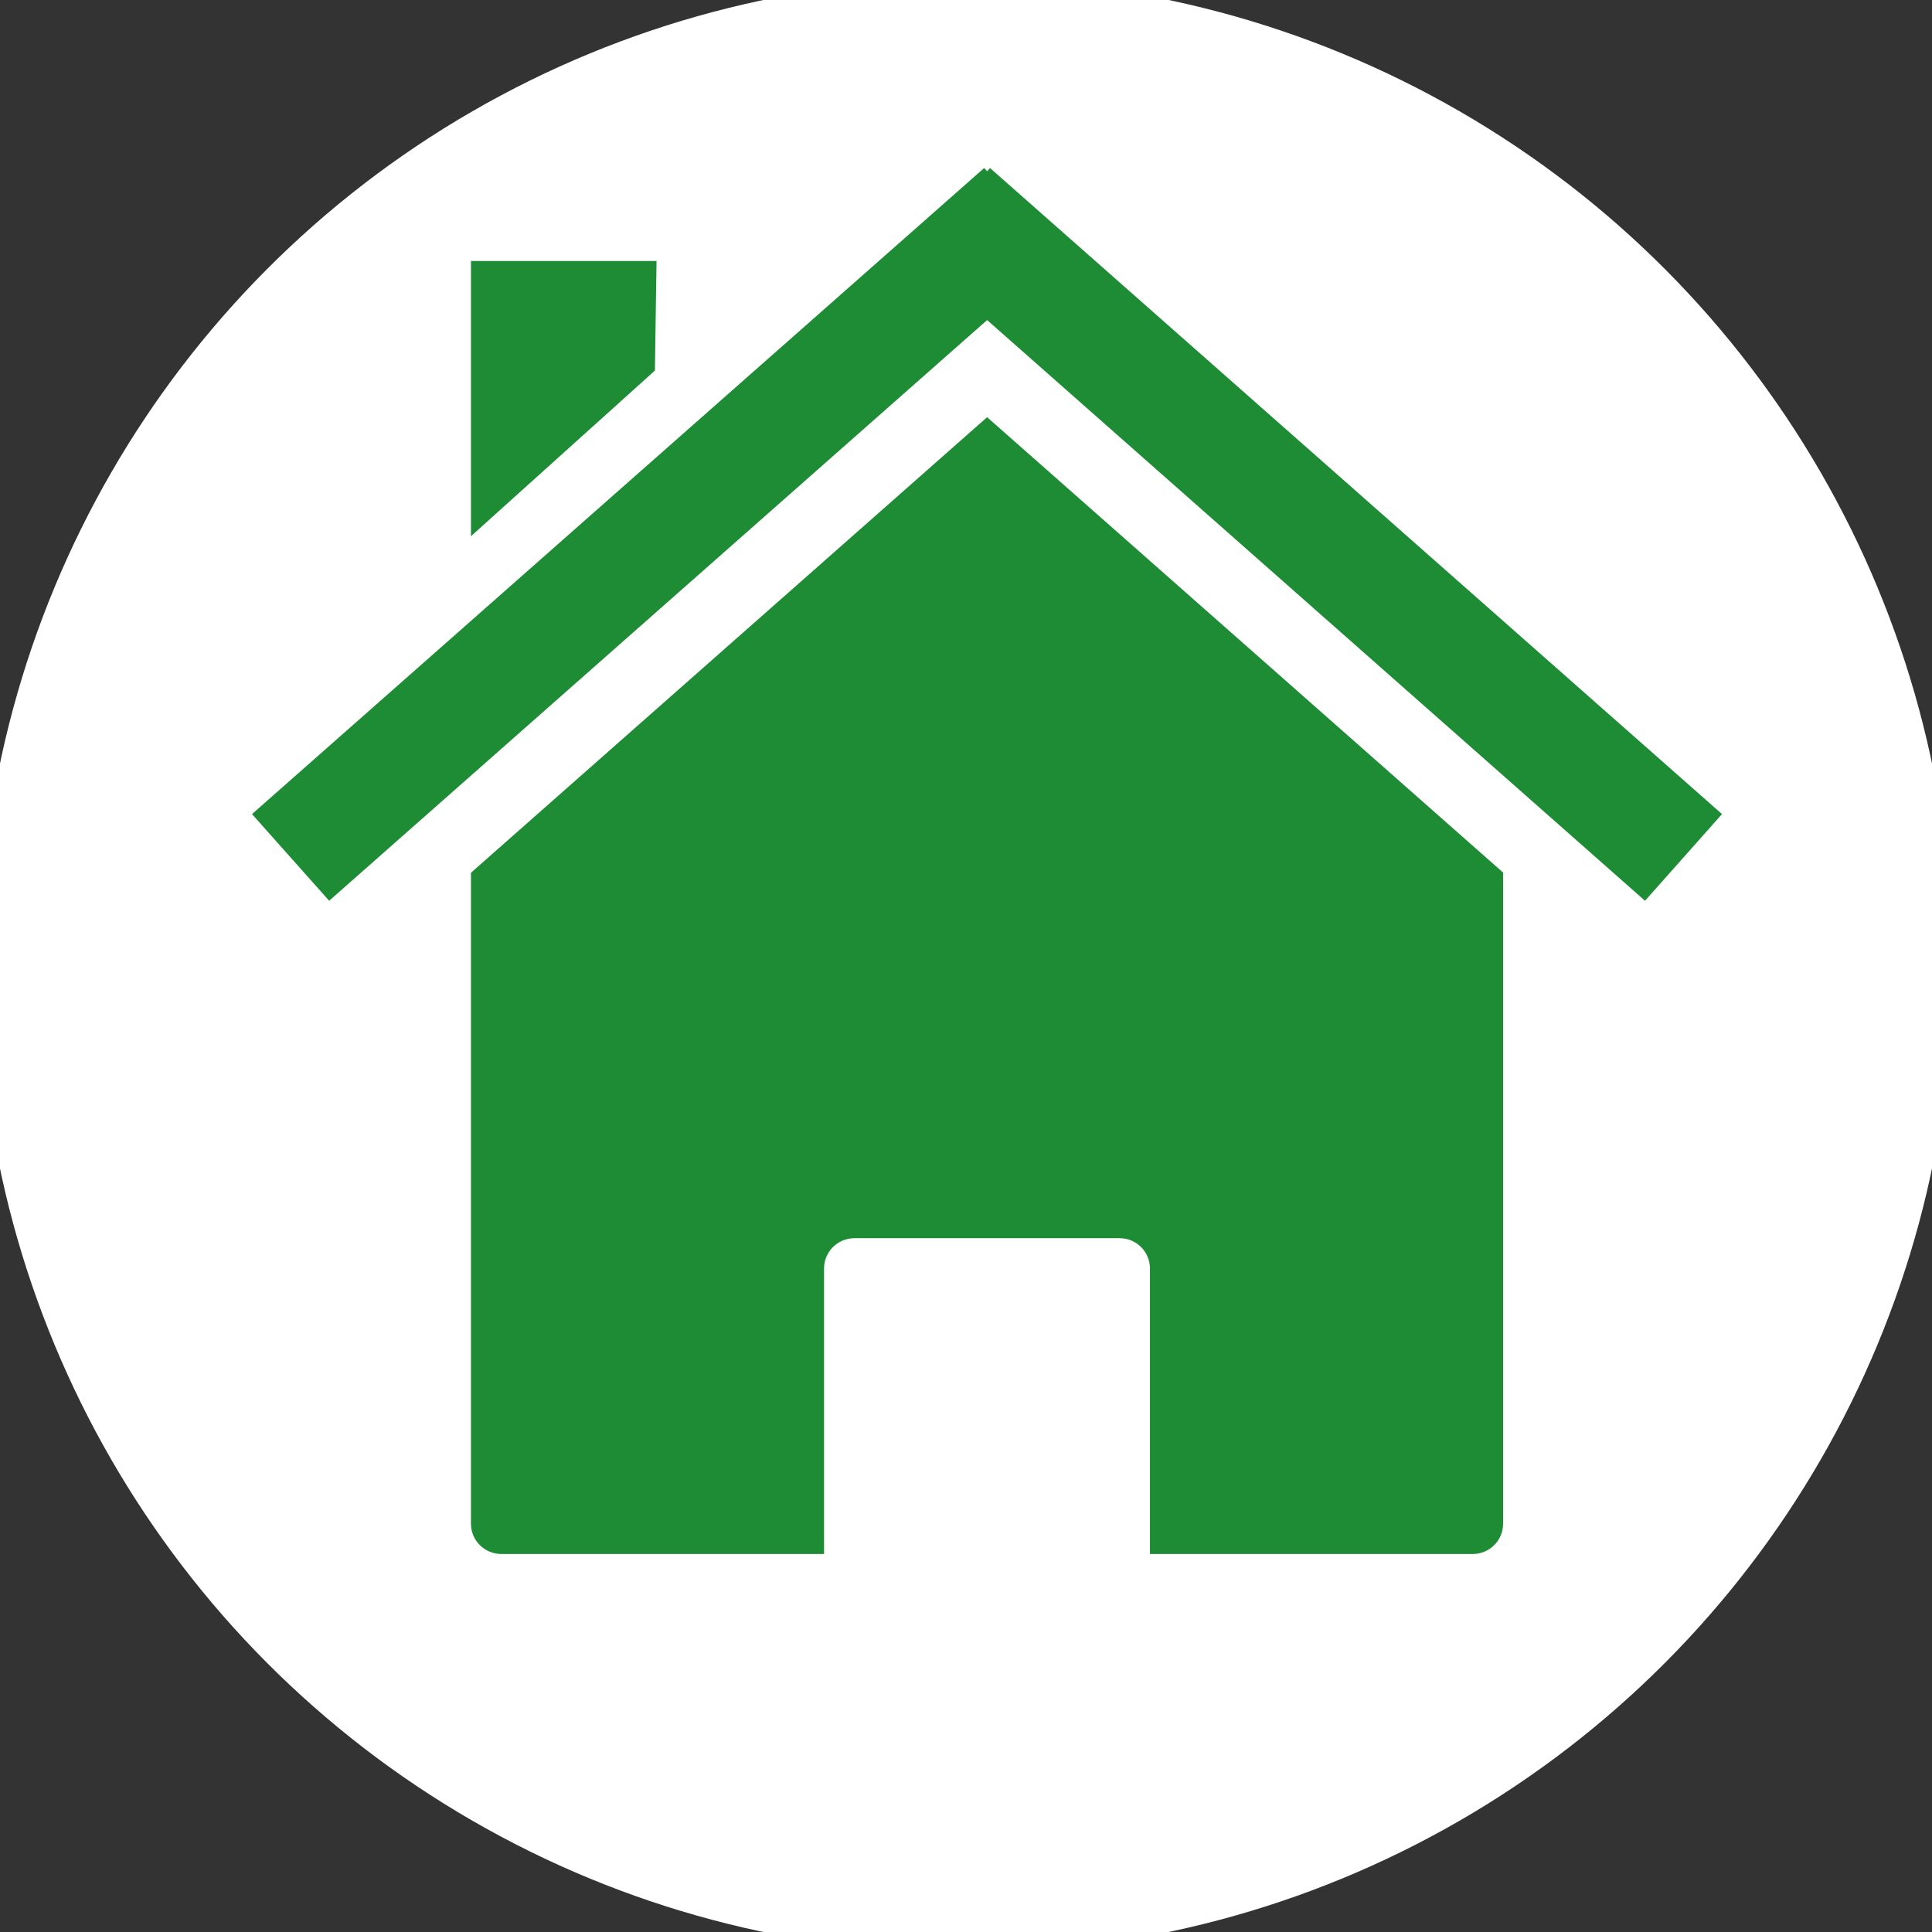 <svg width="46" height="46" viewBox="0 0 46 46" fill="none" xmlns="http://www.w3.org/2000/svg">
<rect x="0" y="0" width="46" height="46" fill="#333333" stroke="none"/>
<circle cx="23" cy="23" r="23" fill="white"/>
<circle cx="23" cy="23" r="23" stroke="white"/>
<g clip-path="url(#clip0_1_19)">
<path d="M35.788 20.775L23.503 9.933L11.213 20.78V36.278C11.213 36.679 11.537 37 11.939 37H19.62V30.204C19.62 29.804 19.942 29.481 20.344 29.481H26.656C27.058 29.481 27.38 29.804 27.38 30.204V37H35.064C35.465 37 35.788 36.679 35.788 36.278V20.775V20.775Z" fill="#1E8C35"/>
<path d="M23.433 4L6 19.383L7.837 21.447L23.503 7.621L39.167 21.447L41 19.383L23.571 4L23.503 4.078L23.433 4H23.433Z" fill="#1E8C35"/>
<path d="M11.213 6.214H15.632L15.593 8.823L11.213 12.767V6.214Z" fill="#1E8C35"/>
</g>
<defs>
<clipPath id="clip0_1_19">
<rect width="35" height="33" fill="white" transform="translate(6 4)"/>
</clipPath>
</defs>
</svg>
